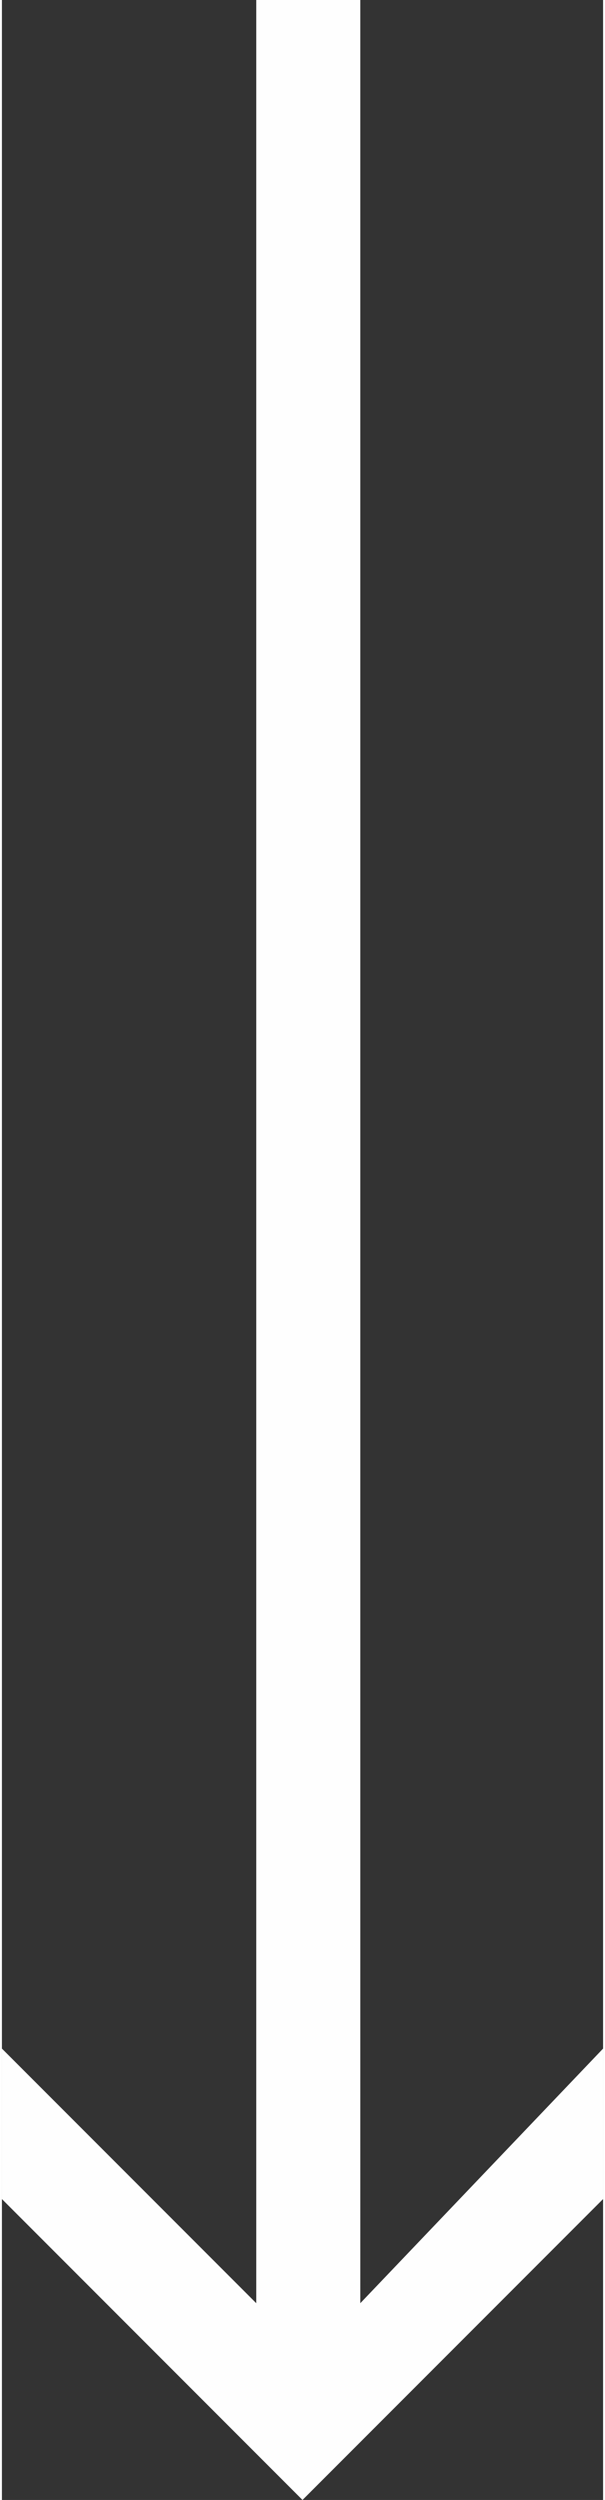 <?xml version="1.0" encoding="UTF-8"?>
<!DOCTYPE svg PUBLIC "-//W3C//DTD SVG 1.1//EN" "http://www.w3.org/Graphics/SVG/1.1/DTD/svg11.dtd">
<!-- Creator: CorelDRAW 2018 (64-Bit) -->
<svg xmlns="http://www.w3.org/2000/svg" xml:space="preserve" width="3.638mm" height="15.016mm" version="1.1" style="shape-rendering:geometricPrecision; text-rendering:geometricPrecision; image-rendering:optimizeQuality; fill-rule:evenodd; clip-rule:evenodd"
viewBox="0 0 0.52 2.16"
 xmlns:xlink="http://www.w3.org/1999/xlink">
 <rect x="0" y="0" width="0.52" height="2.16" fill="#333333" stroke="none"/>
 <defs>
  <style type="text/css">
   <![CDATA[
    .fil0 {fill:#FEFEFE}
   ]]>
  </style>
 </defs>
 <g id="Layer_x0020_1">
  <polygon class="fil0" points="0.52,1.9 0.26,2.16 -0,1.9 -0,1.77 0.22,1.99 0.22,0 0.31,0 0.31,1.99 0.52,1.77 "/>
 </g>
</svg>
